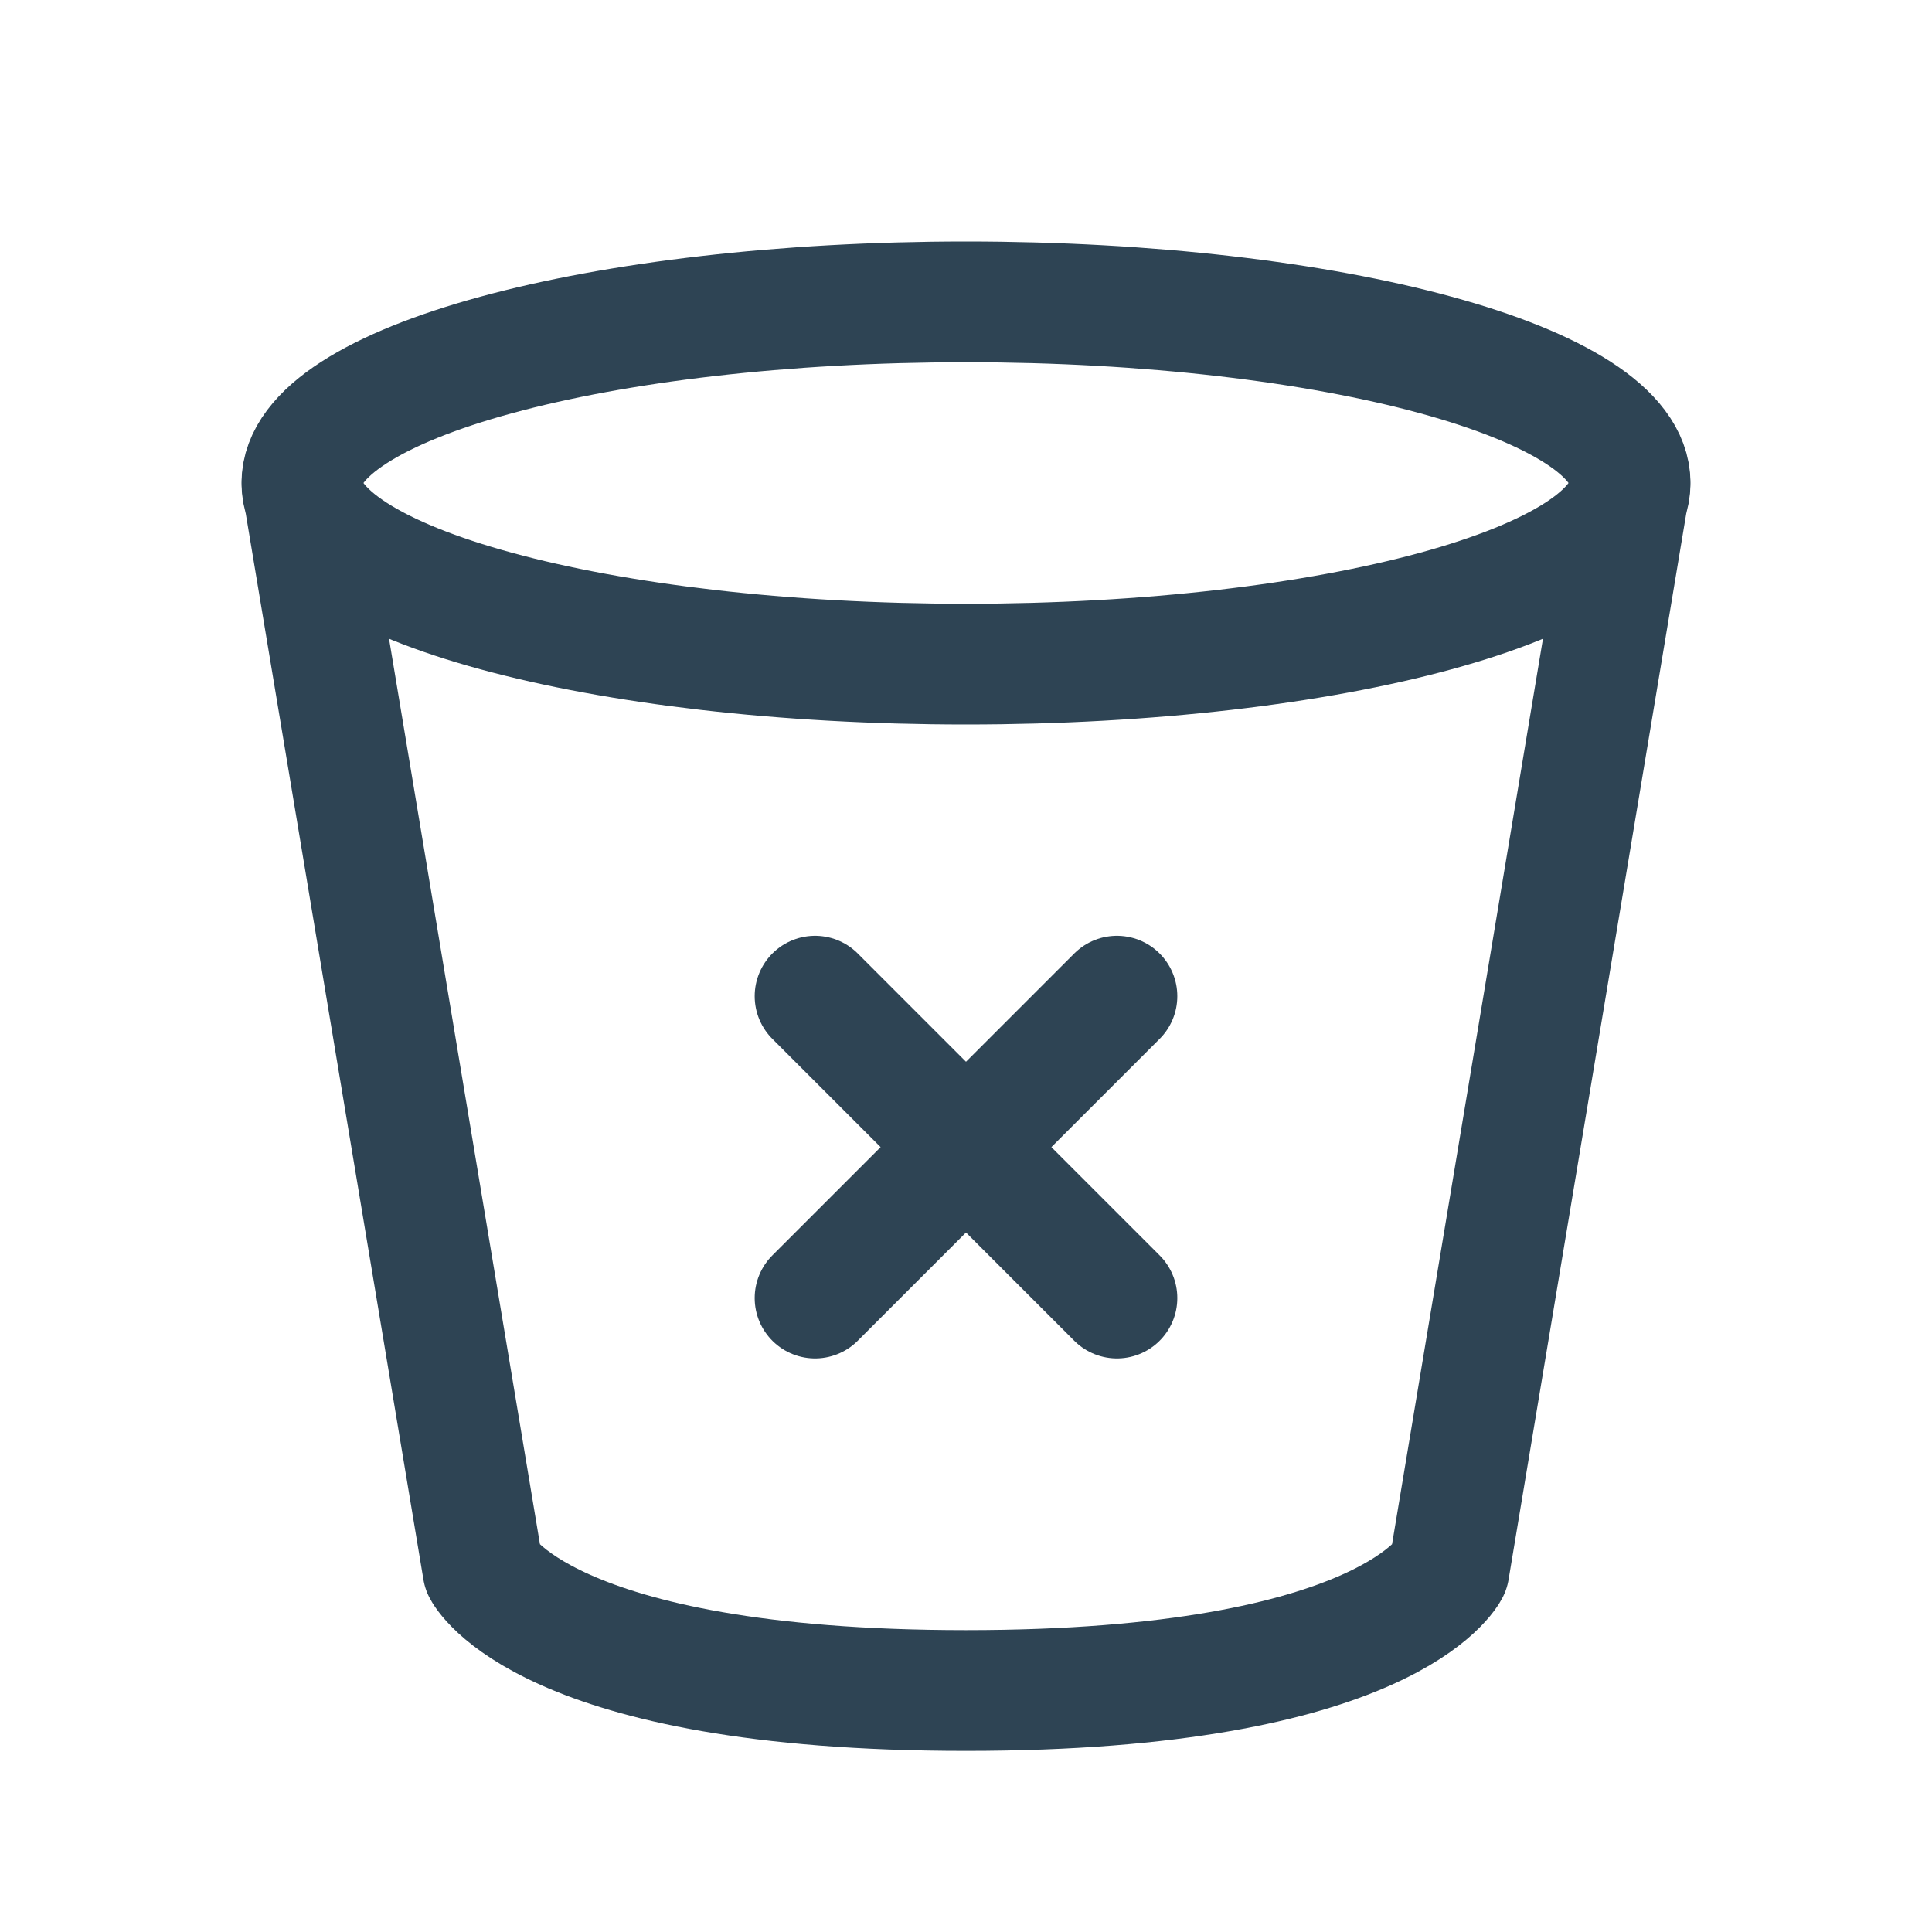<svg width="32" height="32" viewBox="0 0 32 32" fill="none" xmlns="http://www.w3.org/2000/svg">
<path d="M27 8C27 9.657 22.075 11 16 11C9.925 11 5 9.657 5 8M27 8C27 6.343 22.075 5 16 5C9.925 5 5 6.343 5 8M27 8L24 26C24 26 23 28 16 28C9 28 8 26 8 26L5 8M18.5 16.5L13.5 21.5M13.5 16.5L18.5 21.5" stroke="#2E4454" stroke-width="2" stroke-linecap="round" stroke-linejoin="round"/>
</svg>
